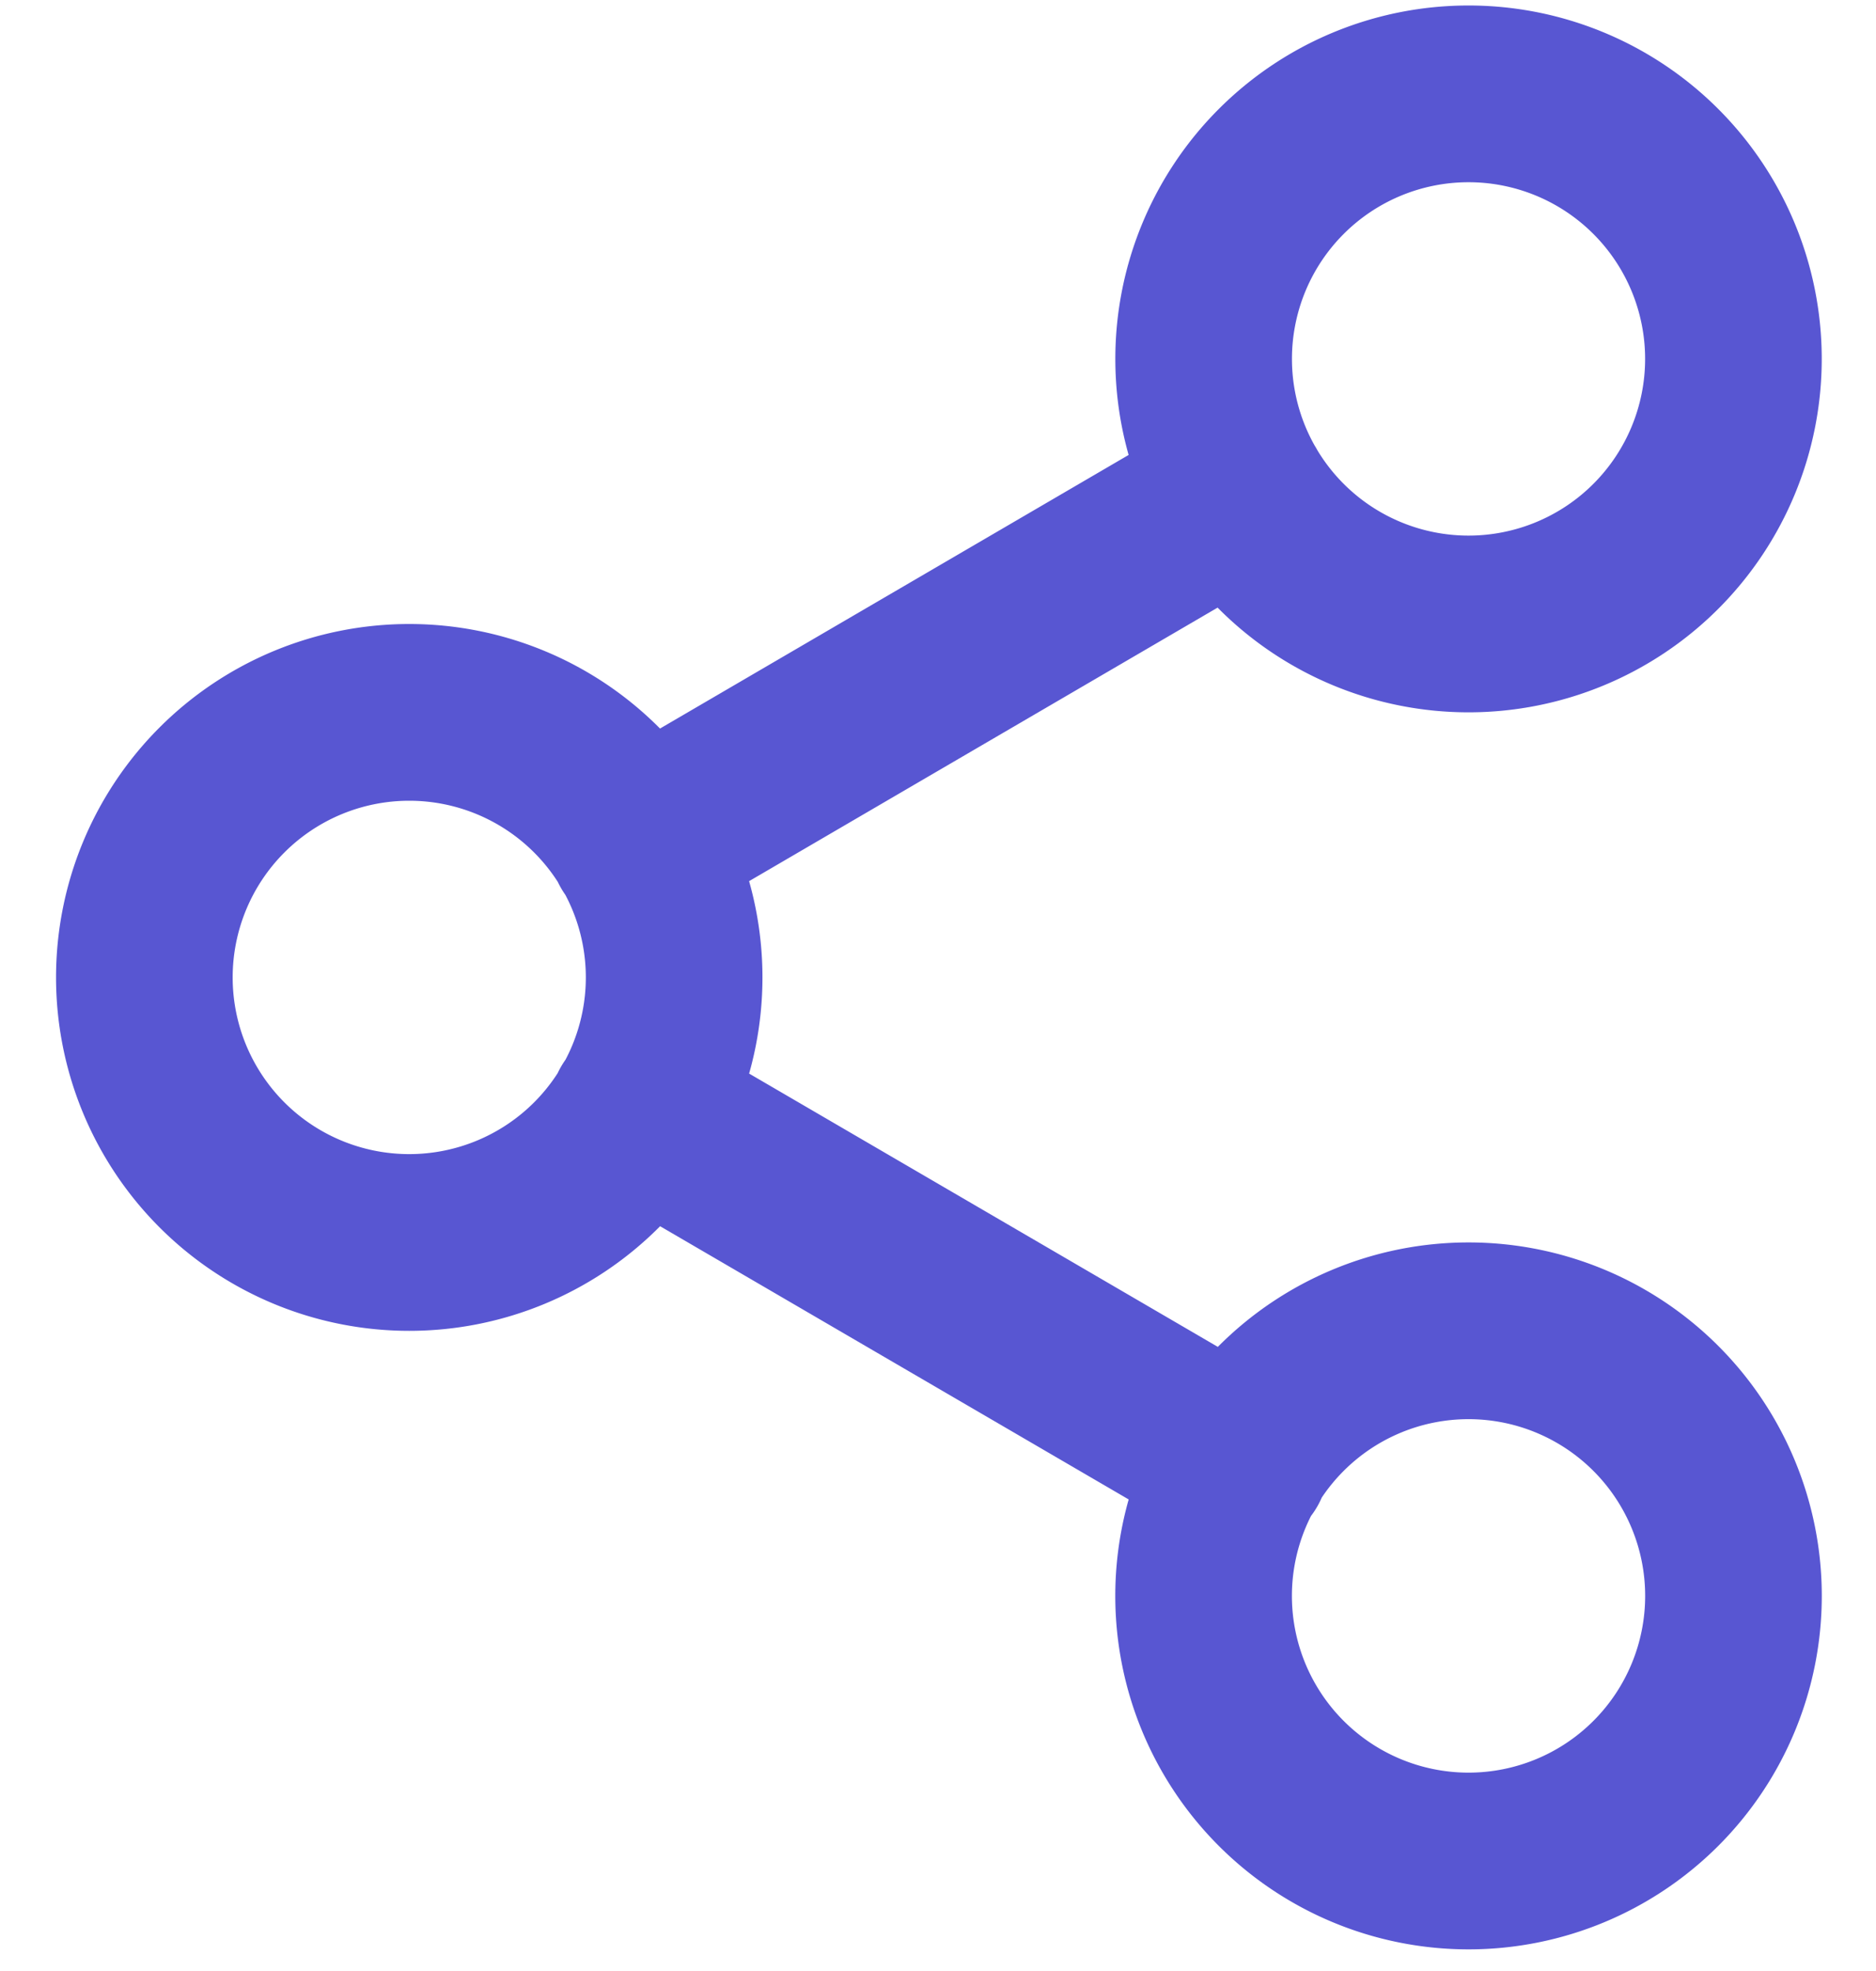 <svg width="20" height="21" fill="none" xmlns="http://www.w3.org/2000/svg"><path d="M15.656 6.648a2.824 2.824 0 100-5.648 2.824 2.824 0 000 5.648zm-11.293 6.59a2.824 2.824 0 100-5.648 2.824 2.824 0 000 5.648zm11.293 6.59a2.824 2.824 0 100-5.649 2.824 2.824 0 000 5.649zm-8.859-7.993l6.43 3.747m-.01-10.336l-6.42 3.746" stroke="#5856D2" stroke-width="1.883" stroke-linecap="round" stroke-linejoin="round"/></svg>